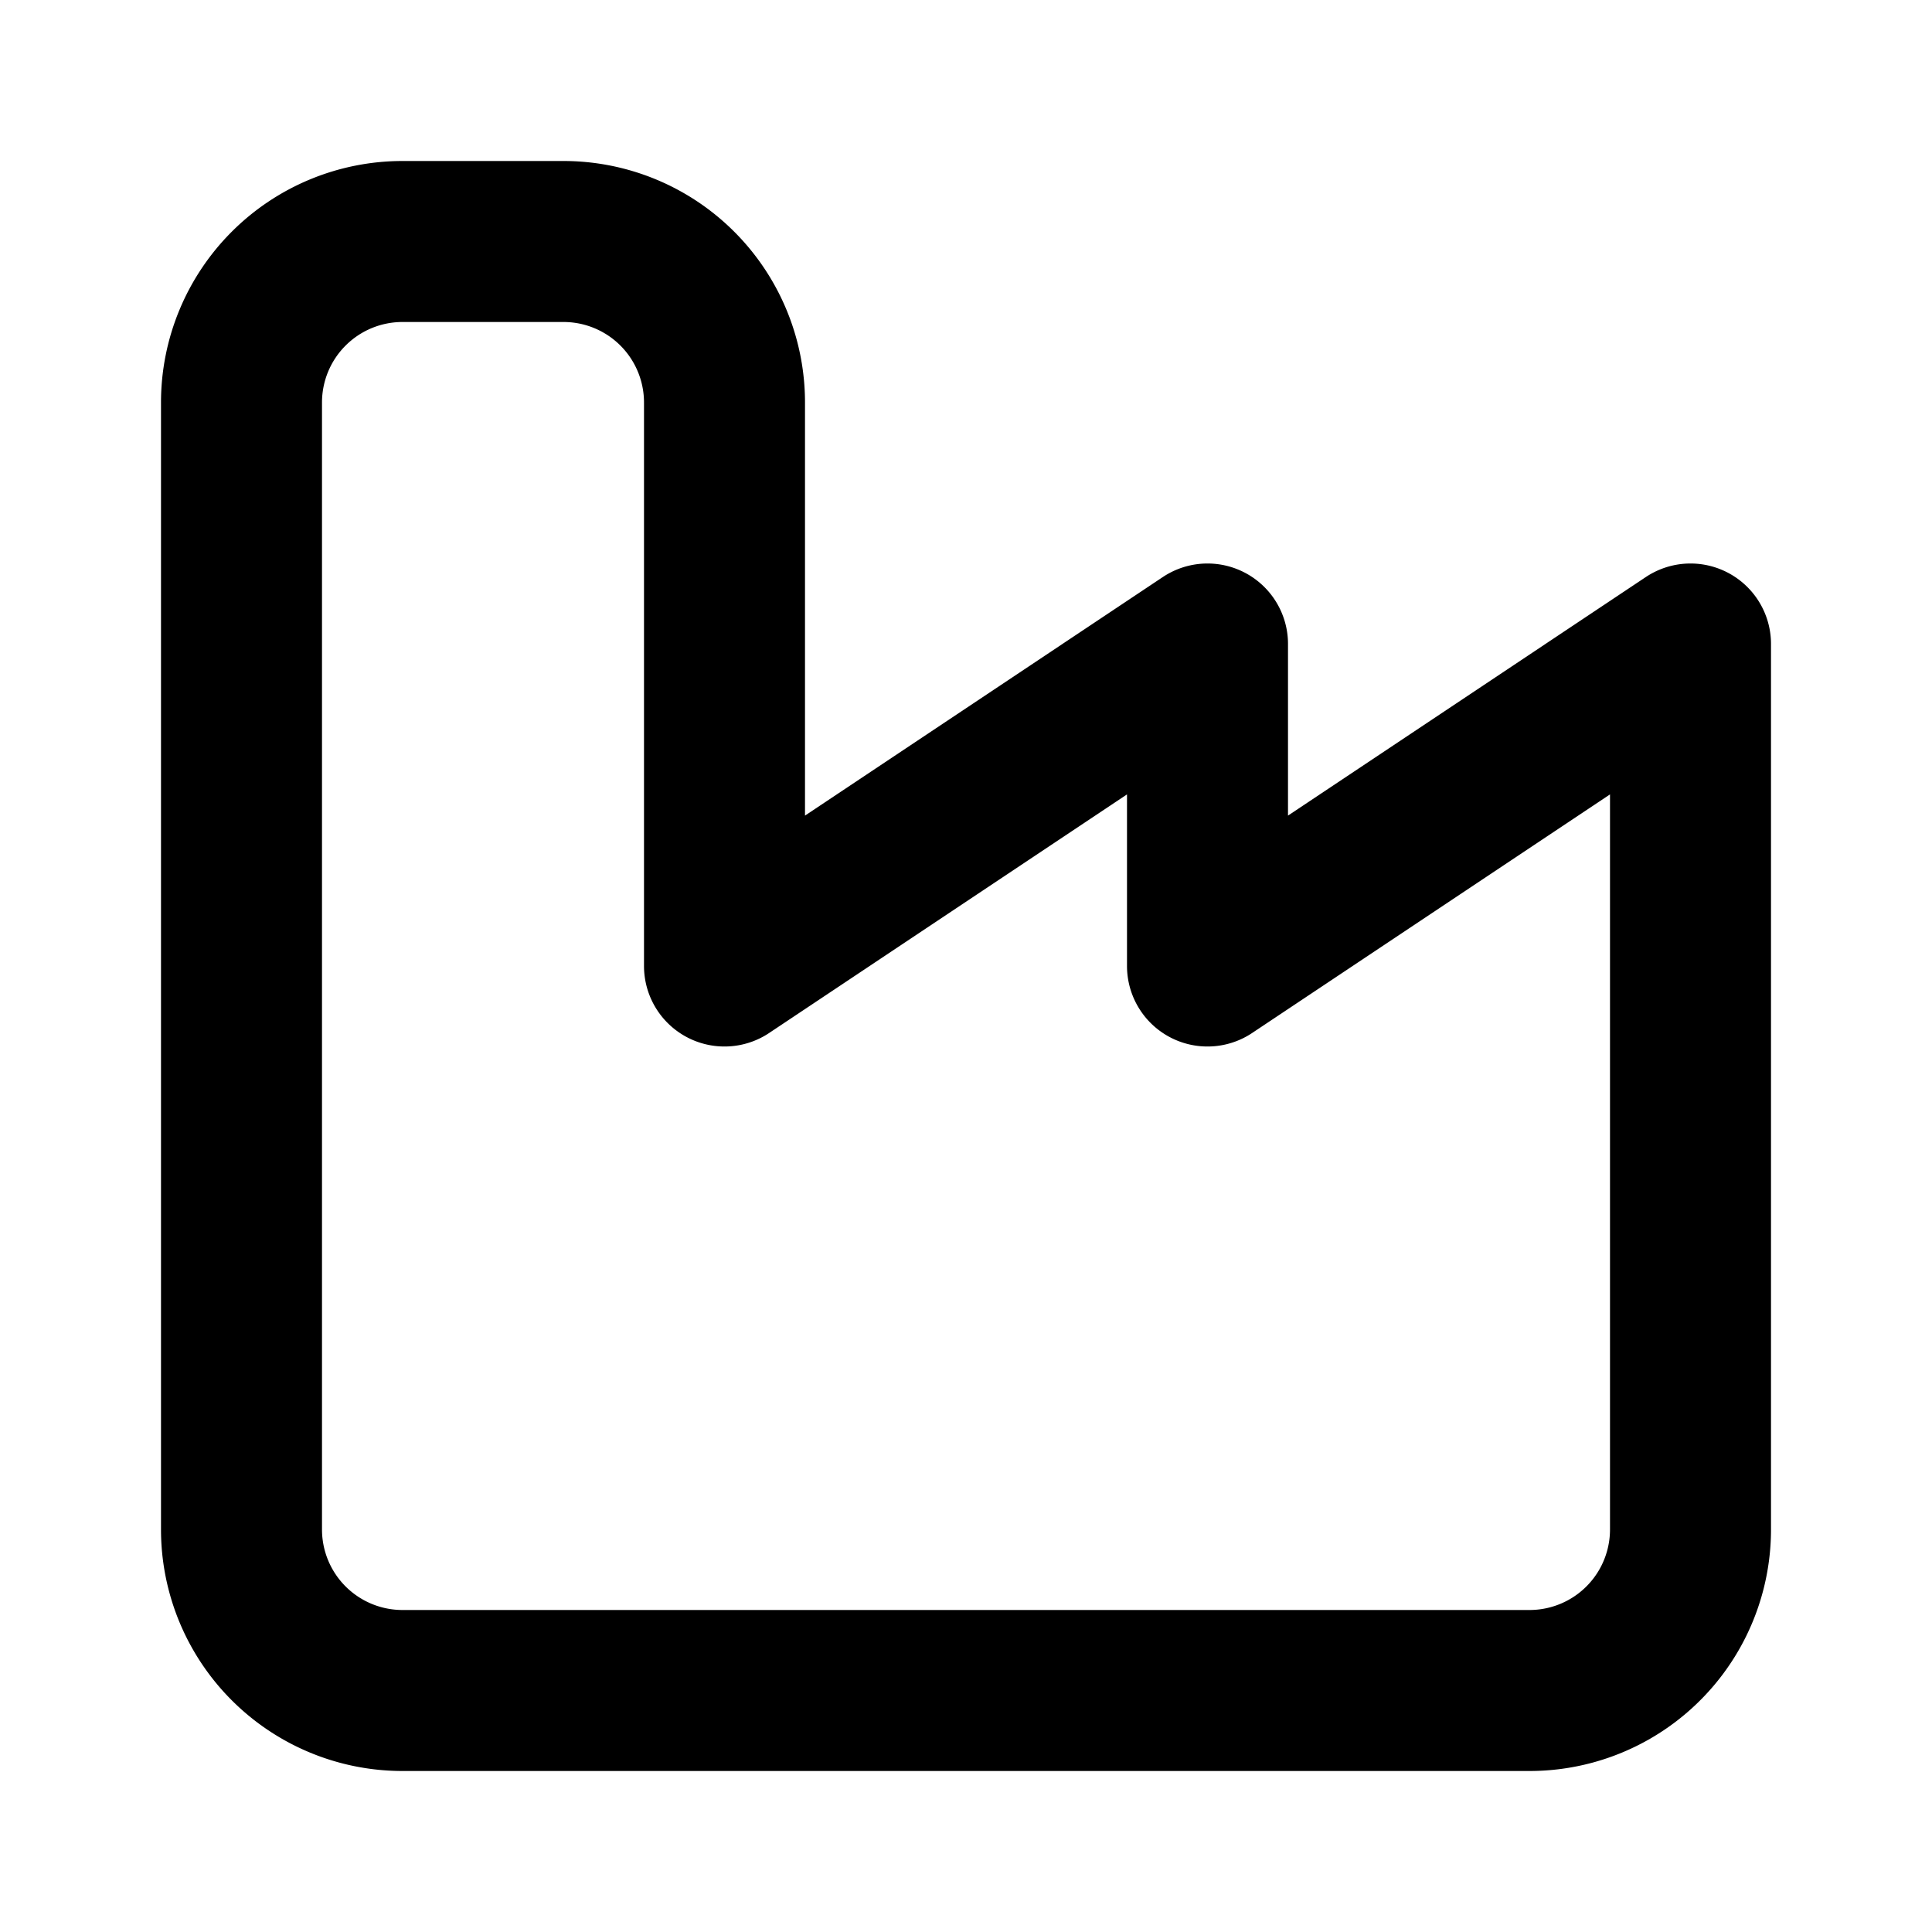 <svg
  xmlns="http://www.w3.org/2000/svg"
  width="24"
  height="24"
  viewBox="0 0 24 24"
  fill="none"
  stroke="currentColor"
  stroke-width="2"
  stroke-linecap="round"
  stroke-linejoin="round"
>
  <path d="M3 19a2 2 0 0 0 2 2h14a2 2 0 0 0 2-2V8l-6 4V8l-6 4V5a2 2 0 0 0-2-2H5a2 2 0 0 0-2 2Z"/>
</svg>
